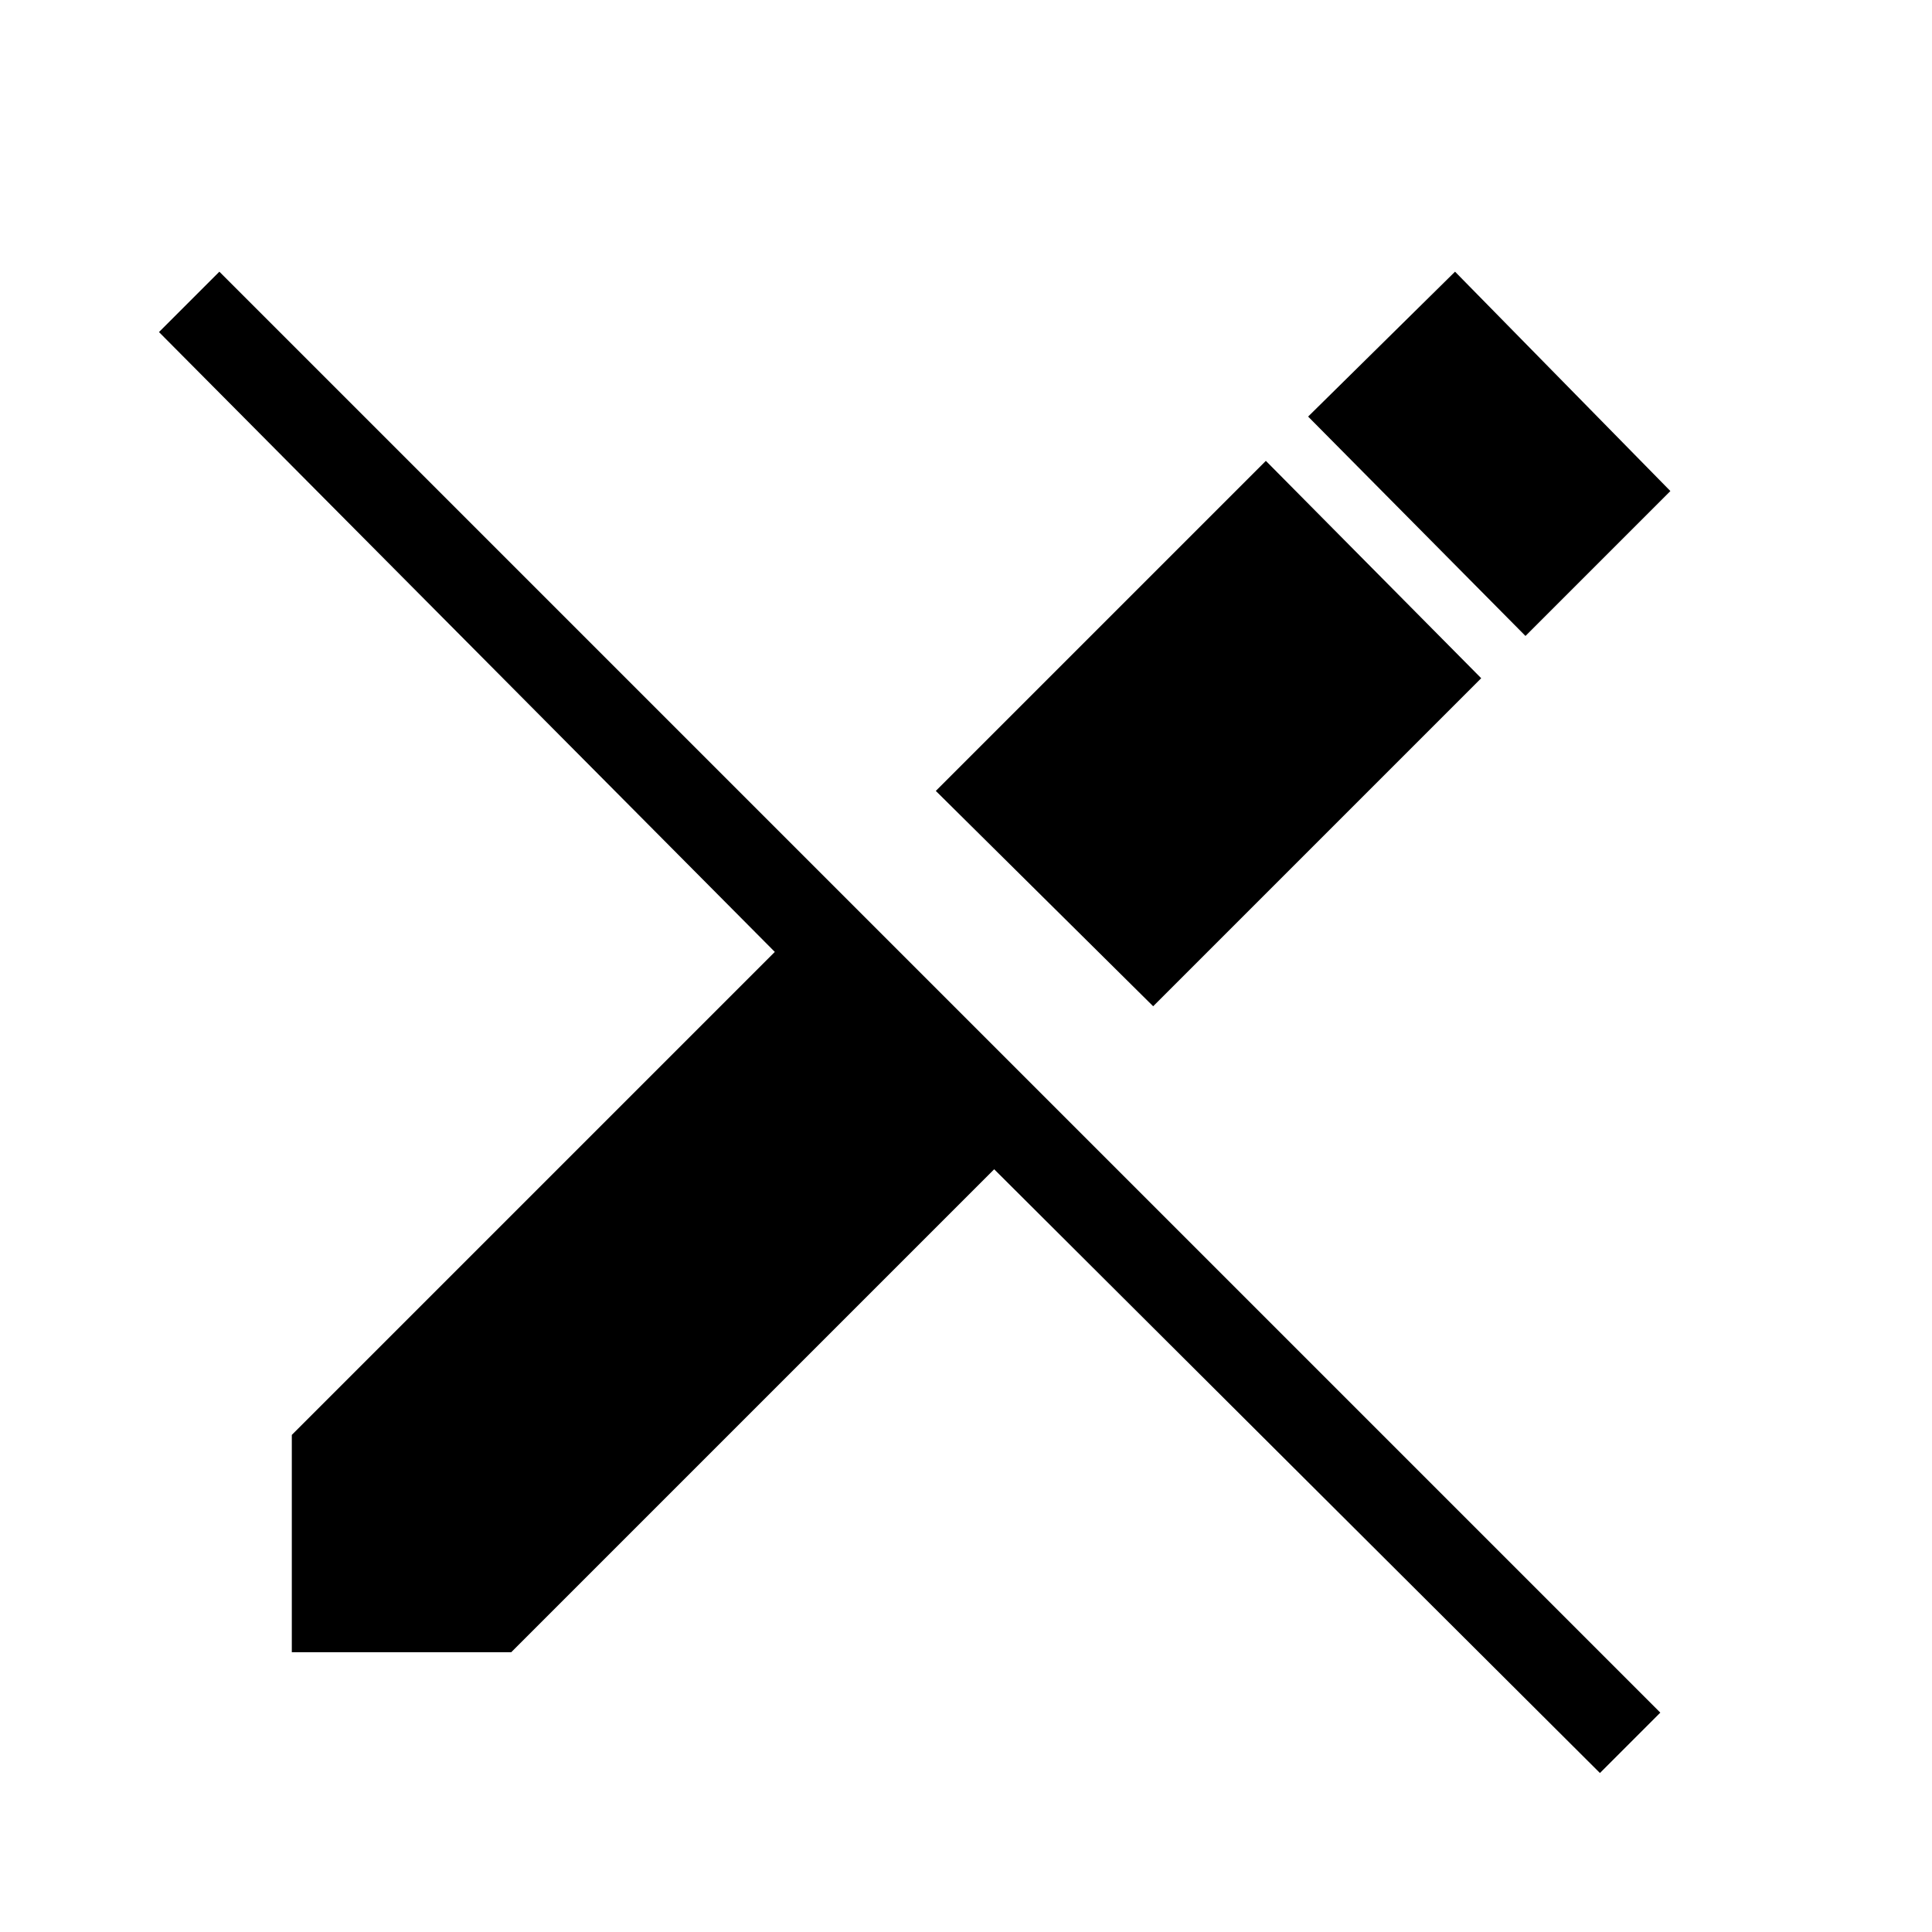 <svg xmlns="http://www.w3.org/2000/svg" height="48" width="48"><path d="m39.75 44.05-15.05-15-12 12H7.25v-5.4l12-12-15.3-15.4 1.5-1.5 35.8 35.8ZM28.65 25l-5.4-5.35 8.2-8.2 5.35 5.4Zm9.25-9.2-5.4-5.45 3.65-3.6 5.35 5.45Z"/></svg>